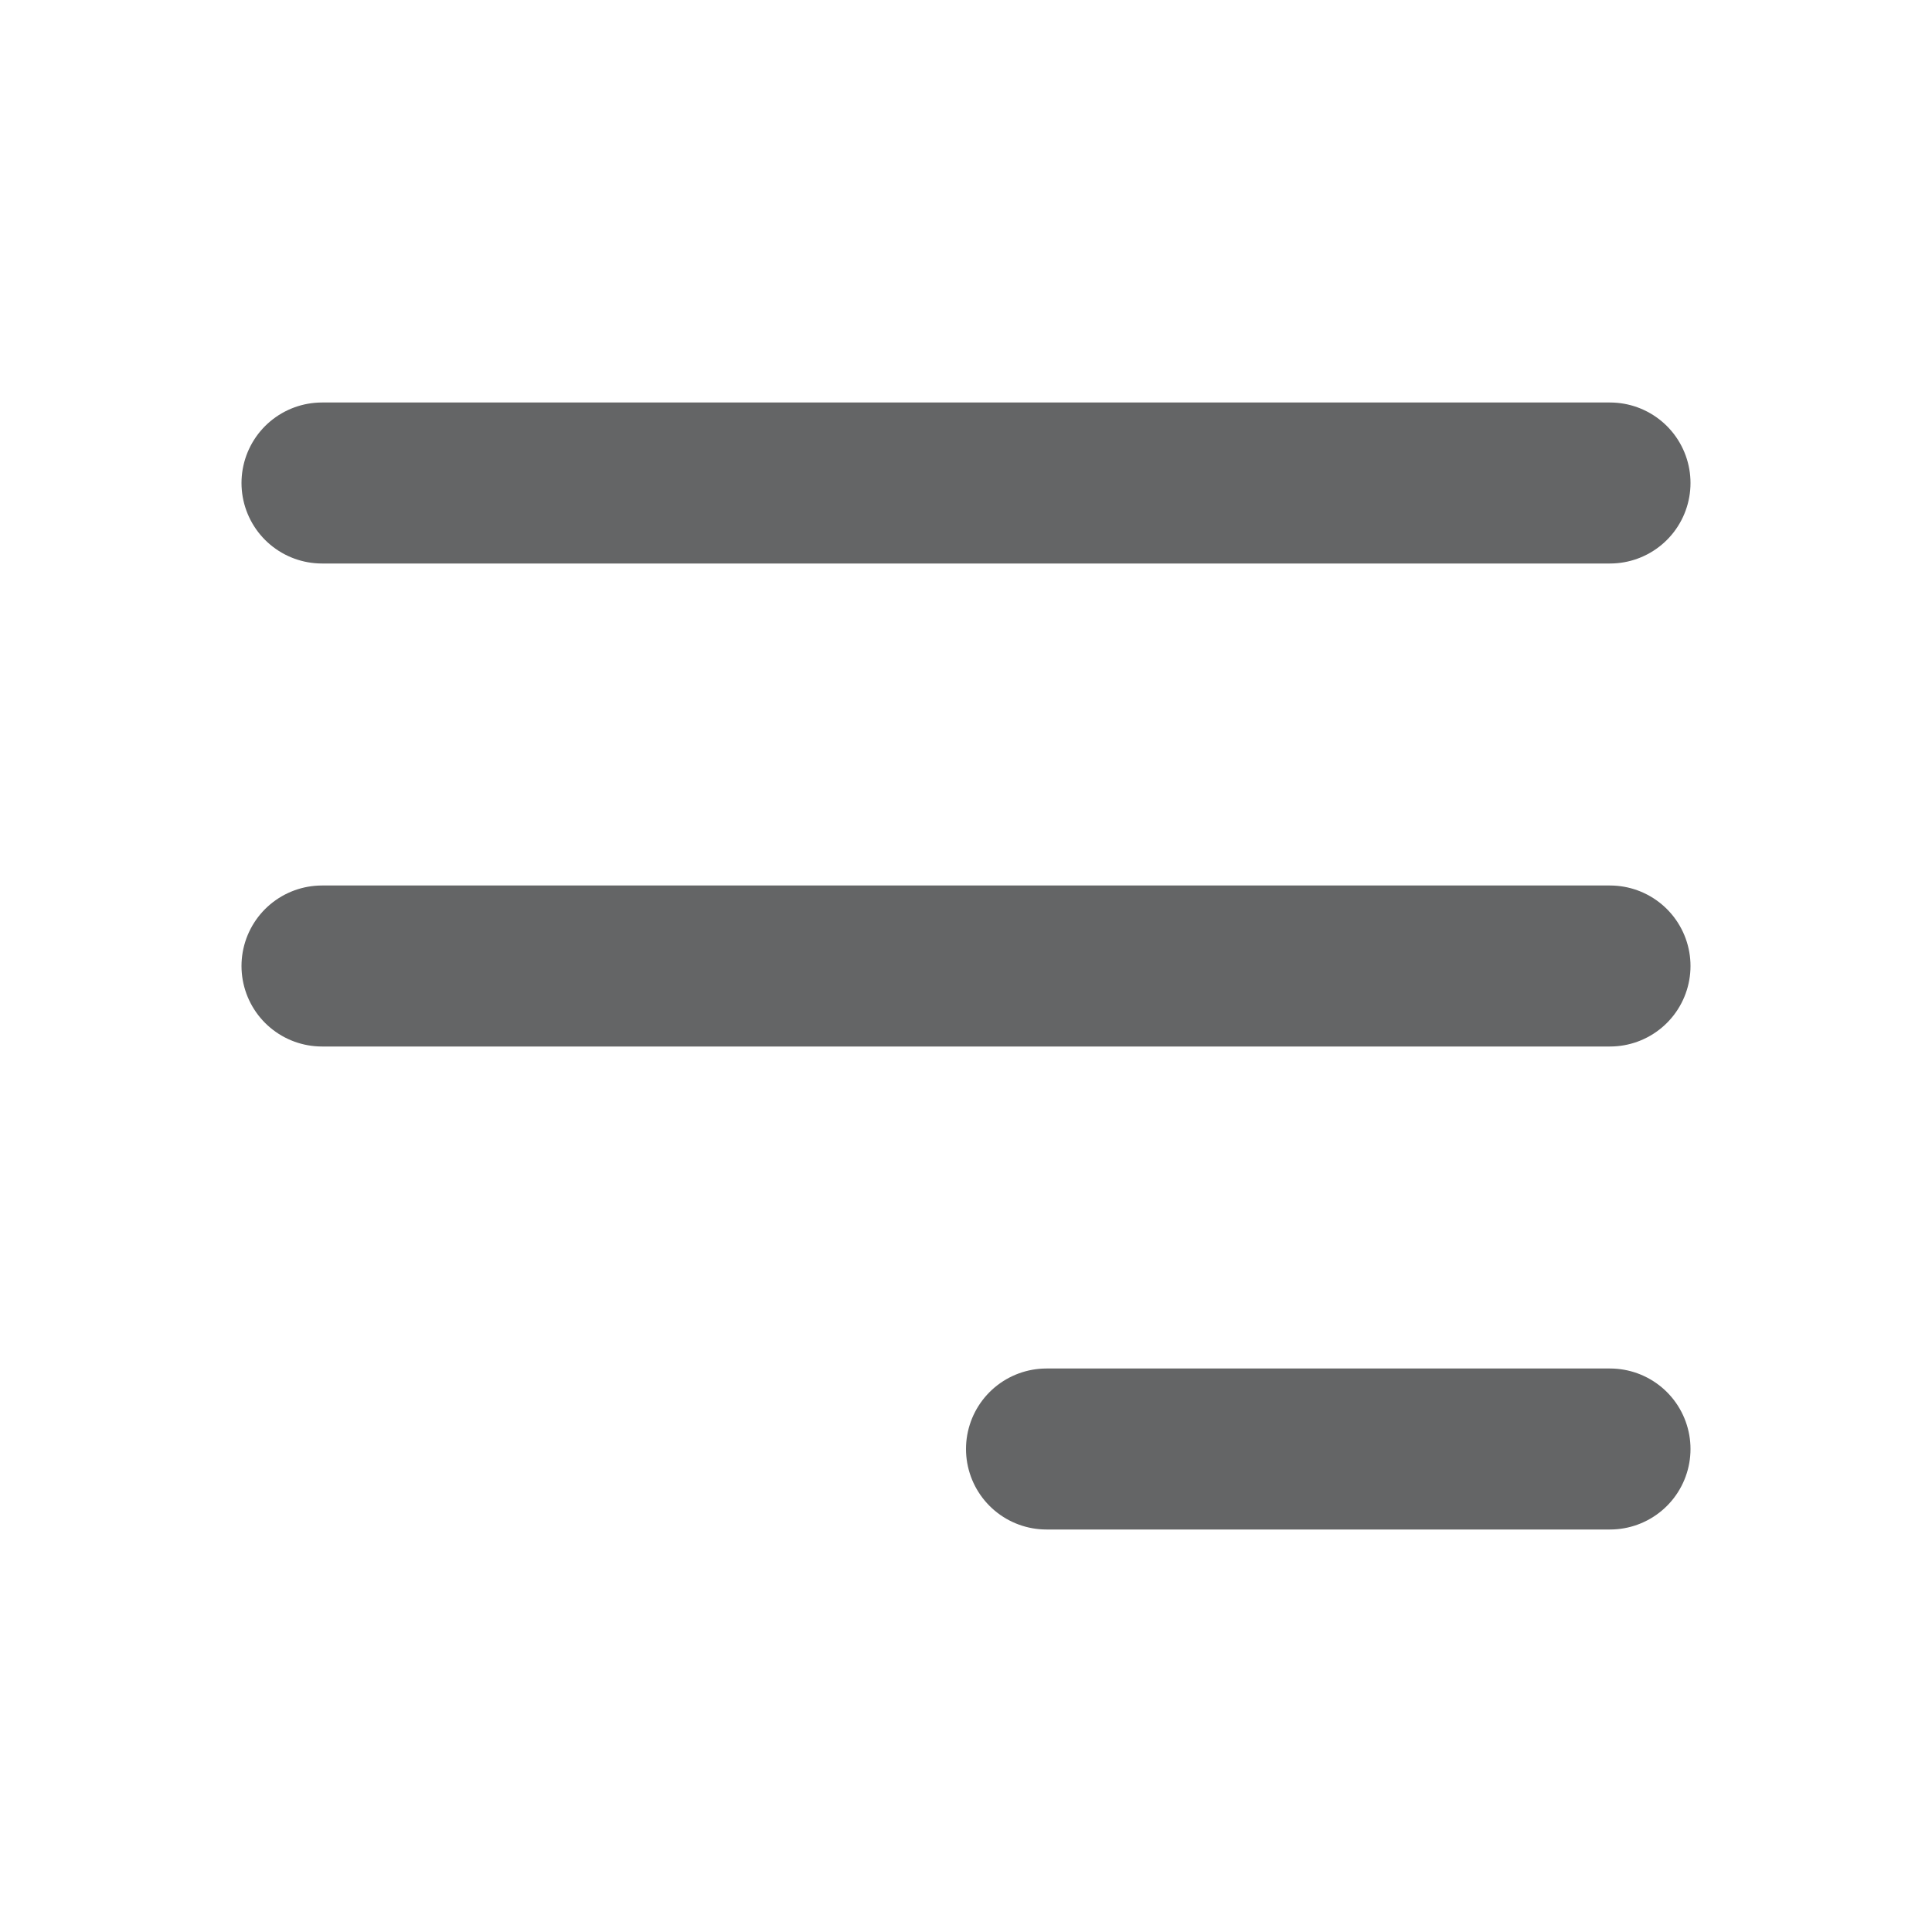 <svg class="w-6 h-6" fill="none" stroke="#646566" viewBox="0 0 24 24" xmlns="http://www.w3.org/2000/svg"><path stroke-linecap="round" stroke-linejoin="round" stroke-width="2" d="M4 6h16M4 12h16m-7 6h7"></path></svg>